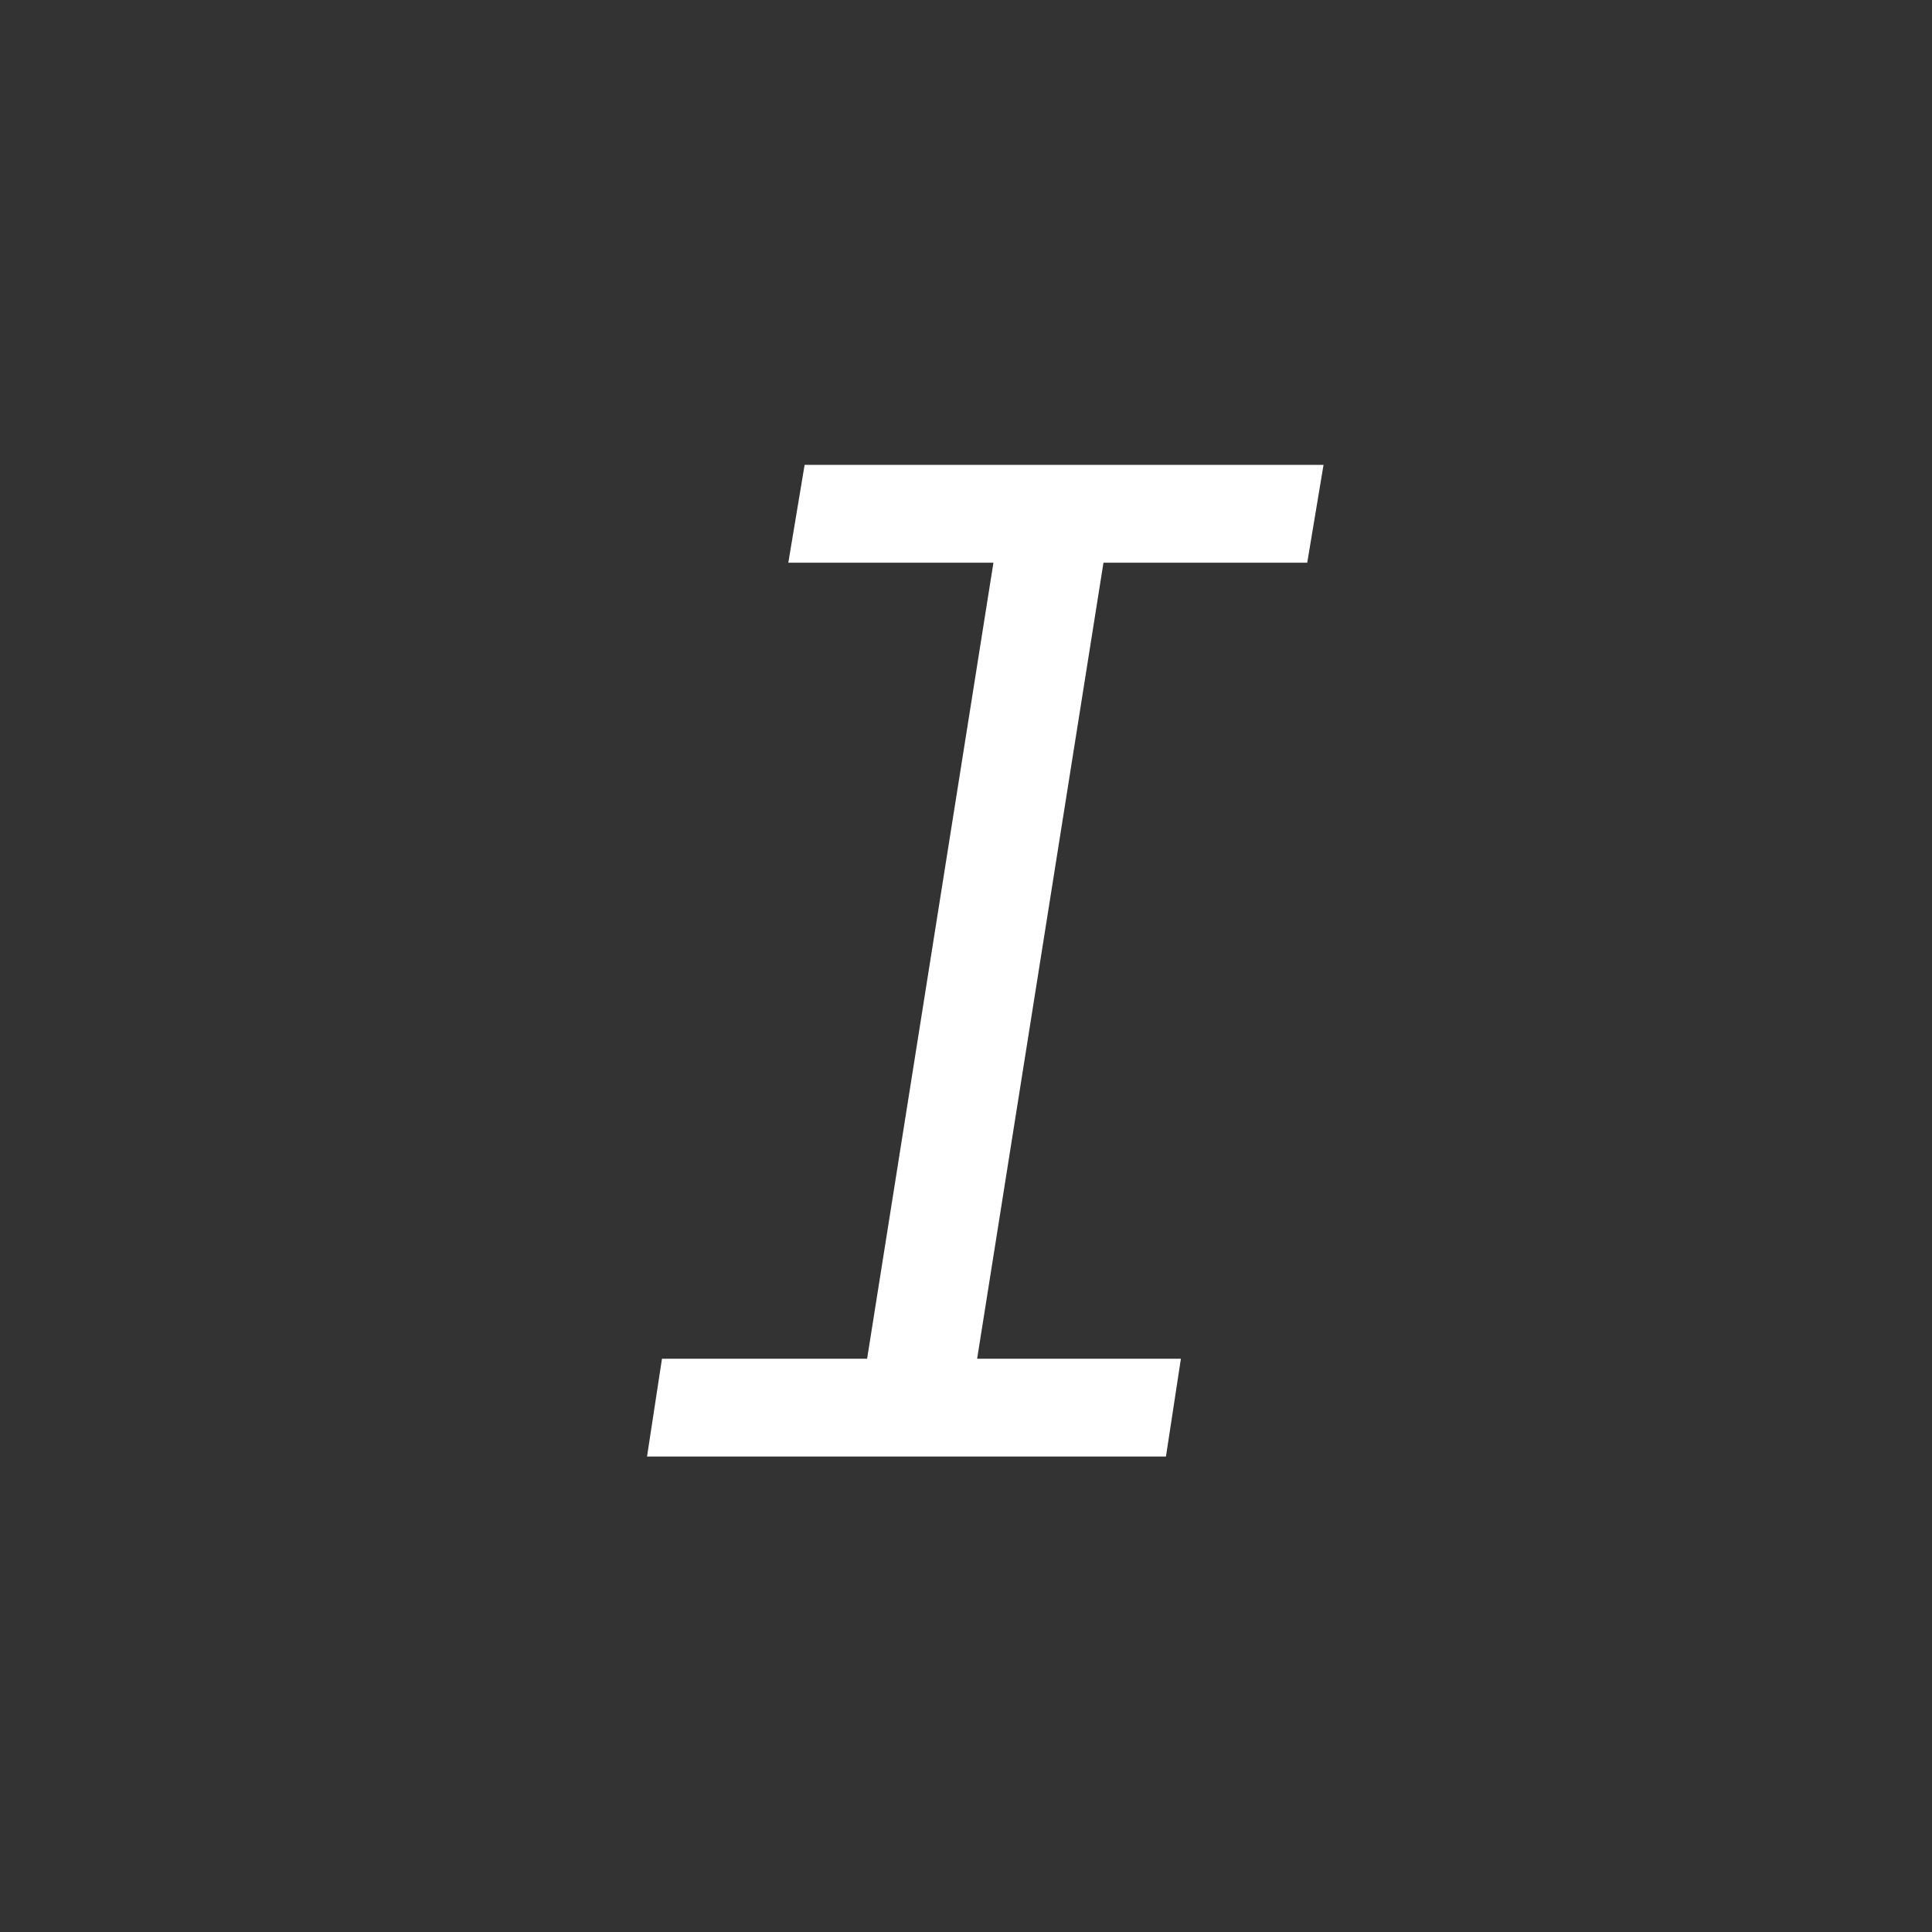 <svg width="256" height="256" viewBox="0 0 256 256" fill="none" xmlns="http://www.w3.org/2000/svg">
  <rect x="0" y="0" width="256" height="256" fill="#333333" stroke="none"/>
  <path d="M85.735 193L87.715 180.04H114.895L131.635 74.56H104.455L106.615 61.6H175.375L173.215 74.56H146.215L129.475 180.04H156.475L154.495 193H85.735Z" fill="white"/>
</svg>
